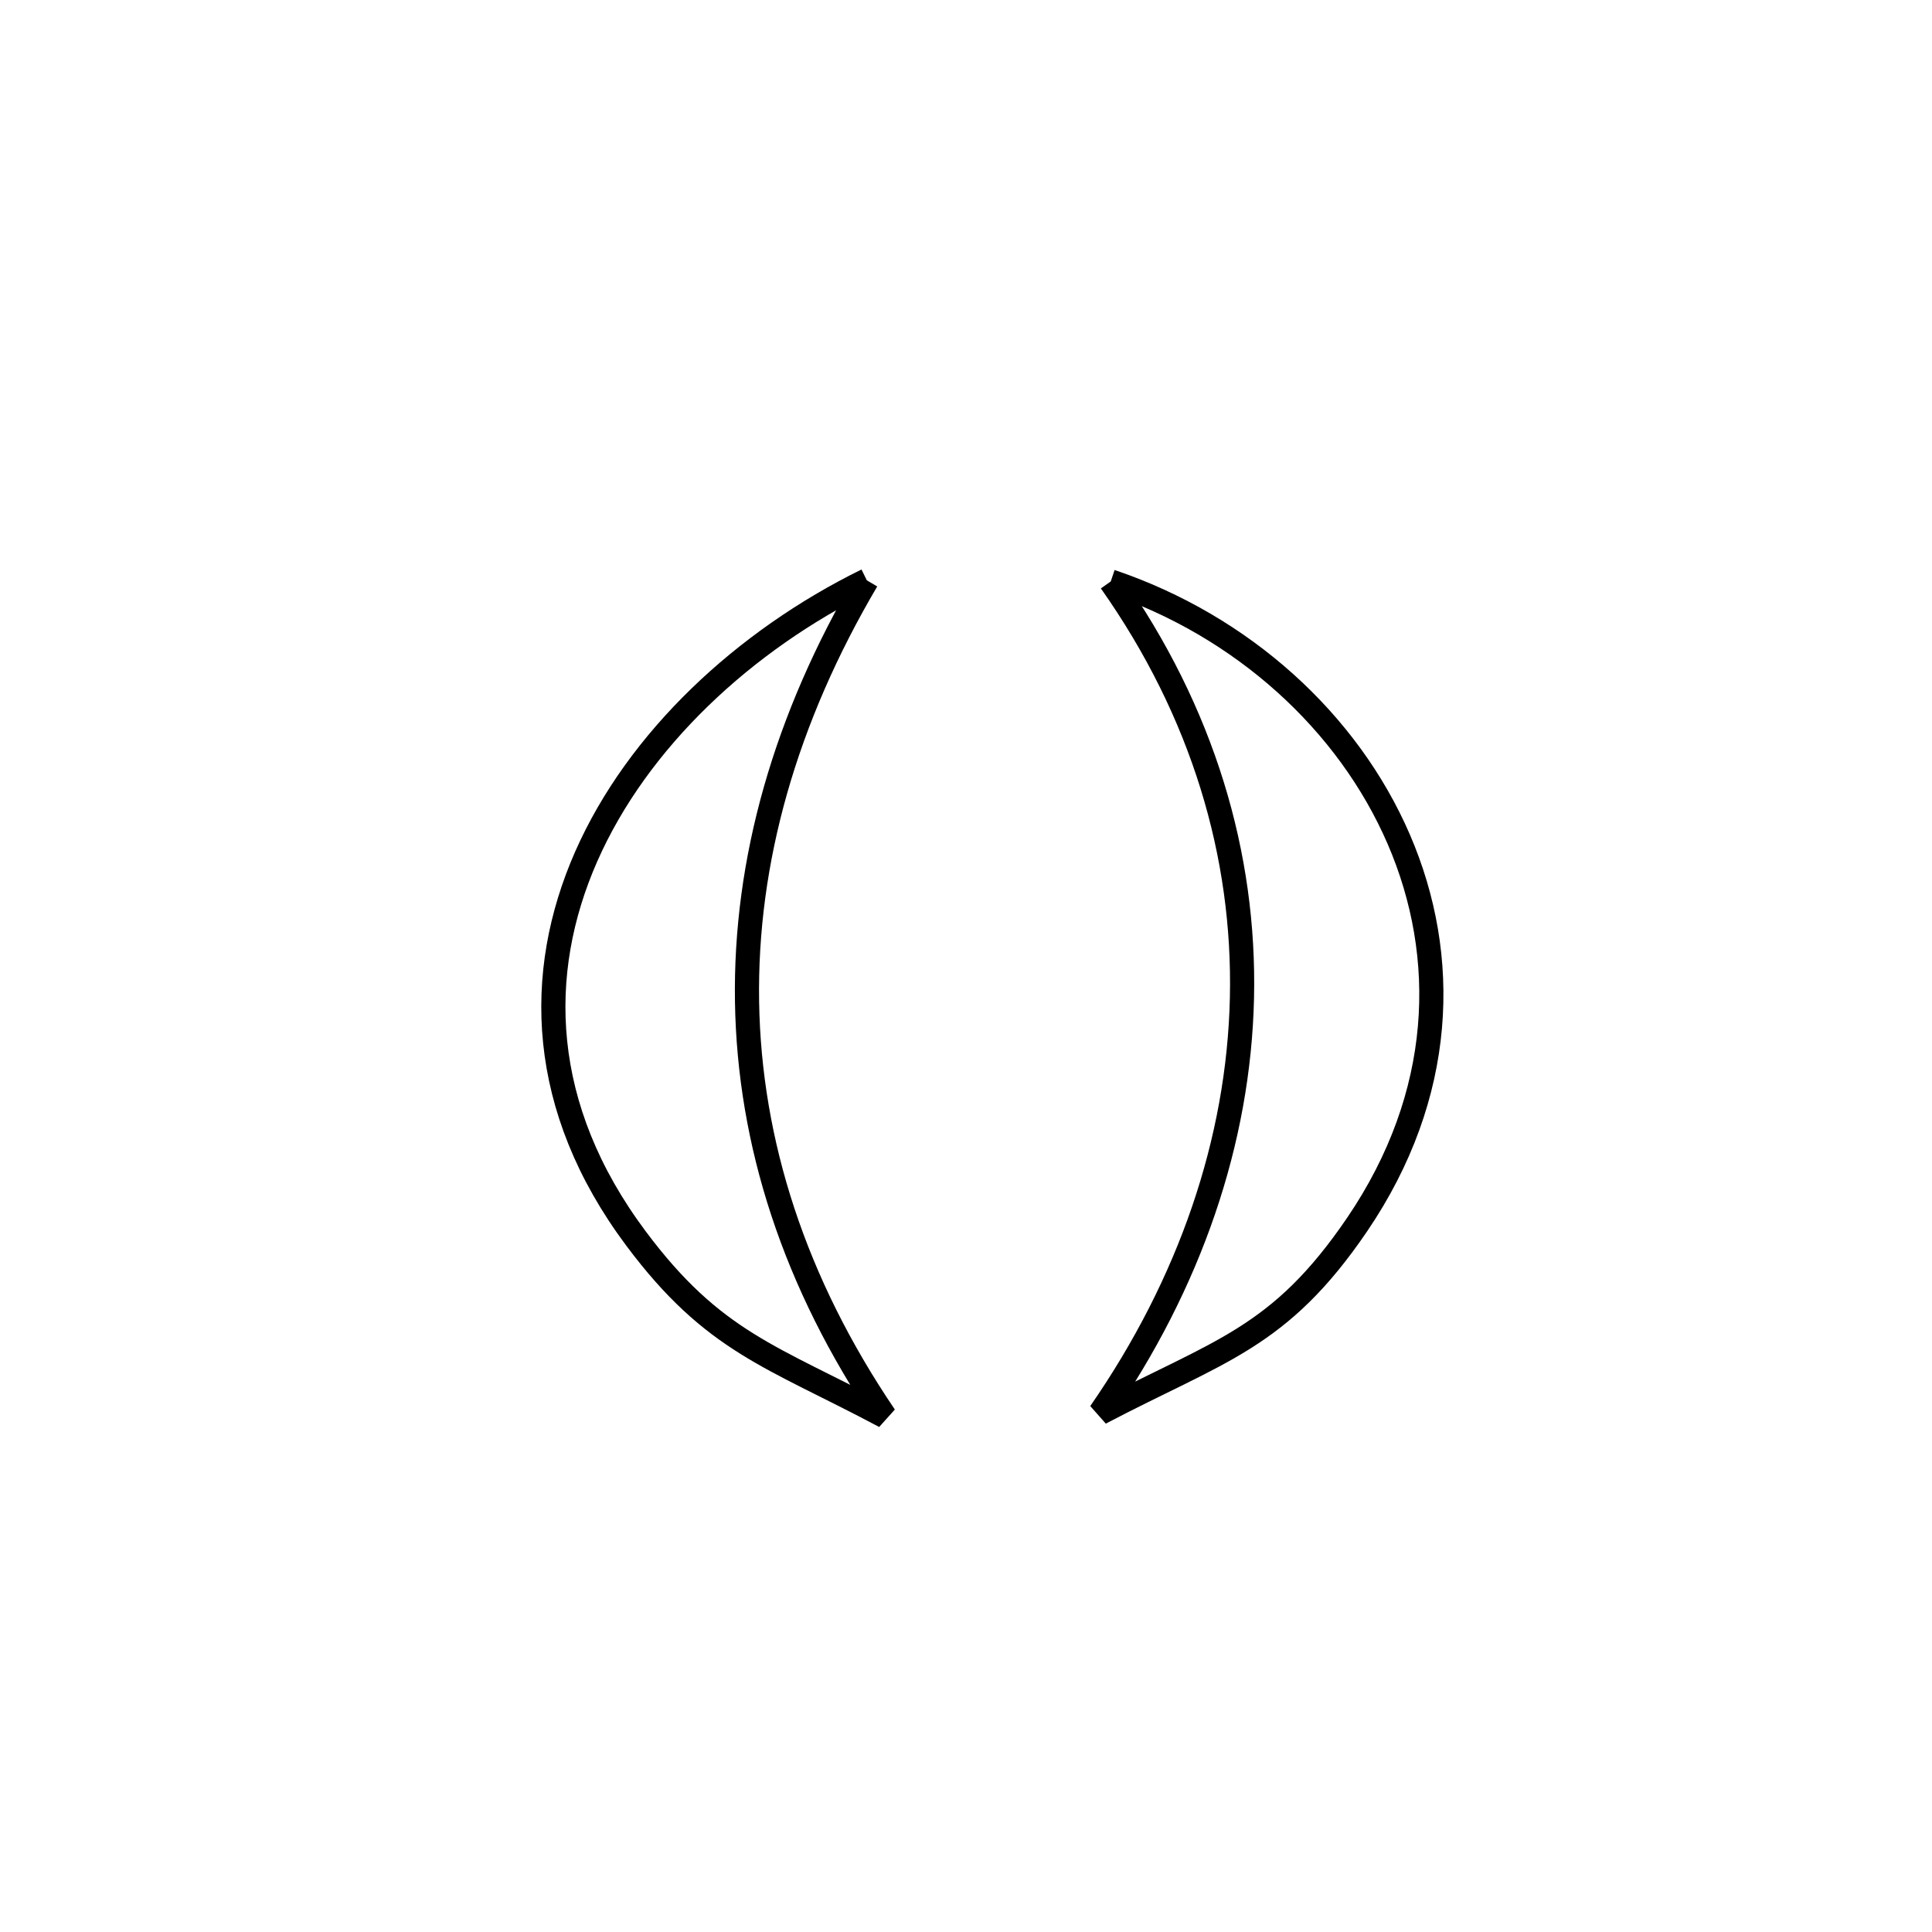<svg xmlns="http://www.w3.org/2000/svg" viewBox="0.0 0.0 24.0 24.0" height="200px" width="200px"><path fill="none" stroke="black" stroke-width=".3" stroke-opacity="1.0"  filling="0" d="M10.768 7.209 L10.768 7.209 C9.757 8.924 9.252 10.692 9.28 12.445 C9.308 14.198 9.869 15.937 10.992 17.594 L10.992 17.594 C9.584 16.845 8.864 16.676 7.899 15.383 C6.687 13.759 6.643 12.091 7.282 10.64 C7.921 9.19 9.244 7.958 10.768 7.209 L10.768 7.209"></path>
<path fill="none" stroke="black" stroke-width=".3" stroke-opacity="1.0"  filling="0" d="M13.798 7.223 L13.798 7.223 C15.436 7.776 16.747 8.969 17.376 10.426 C18.005 11.883 17.951 13.603 16.86 15.21 C15.895 16.63 15.155 16.771 13.667 17.552 L13.667 17.552 C14.783 15.94 15.388 14.17 15.428 12.397 C15.468 10.624 14.943 8.847 13.798 7.223 L13.798 7.223"></path></svg>